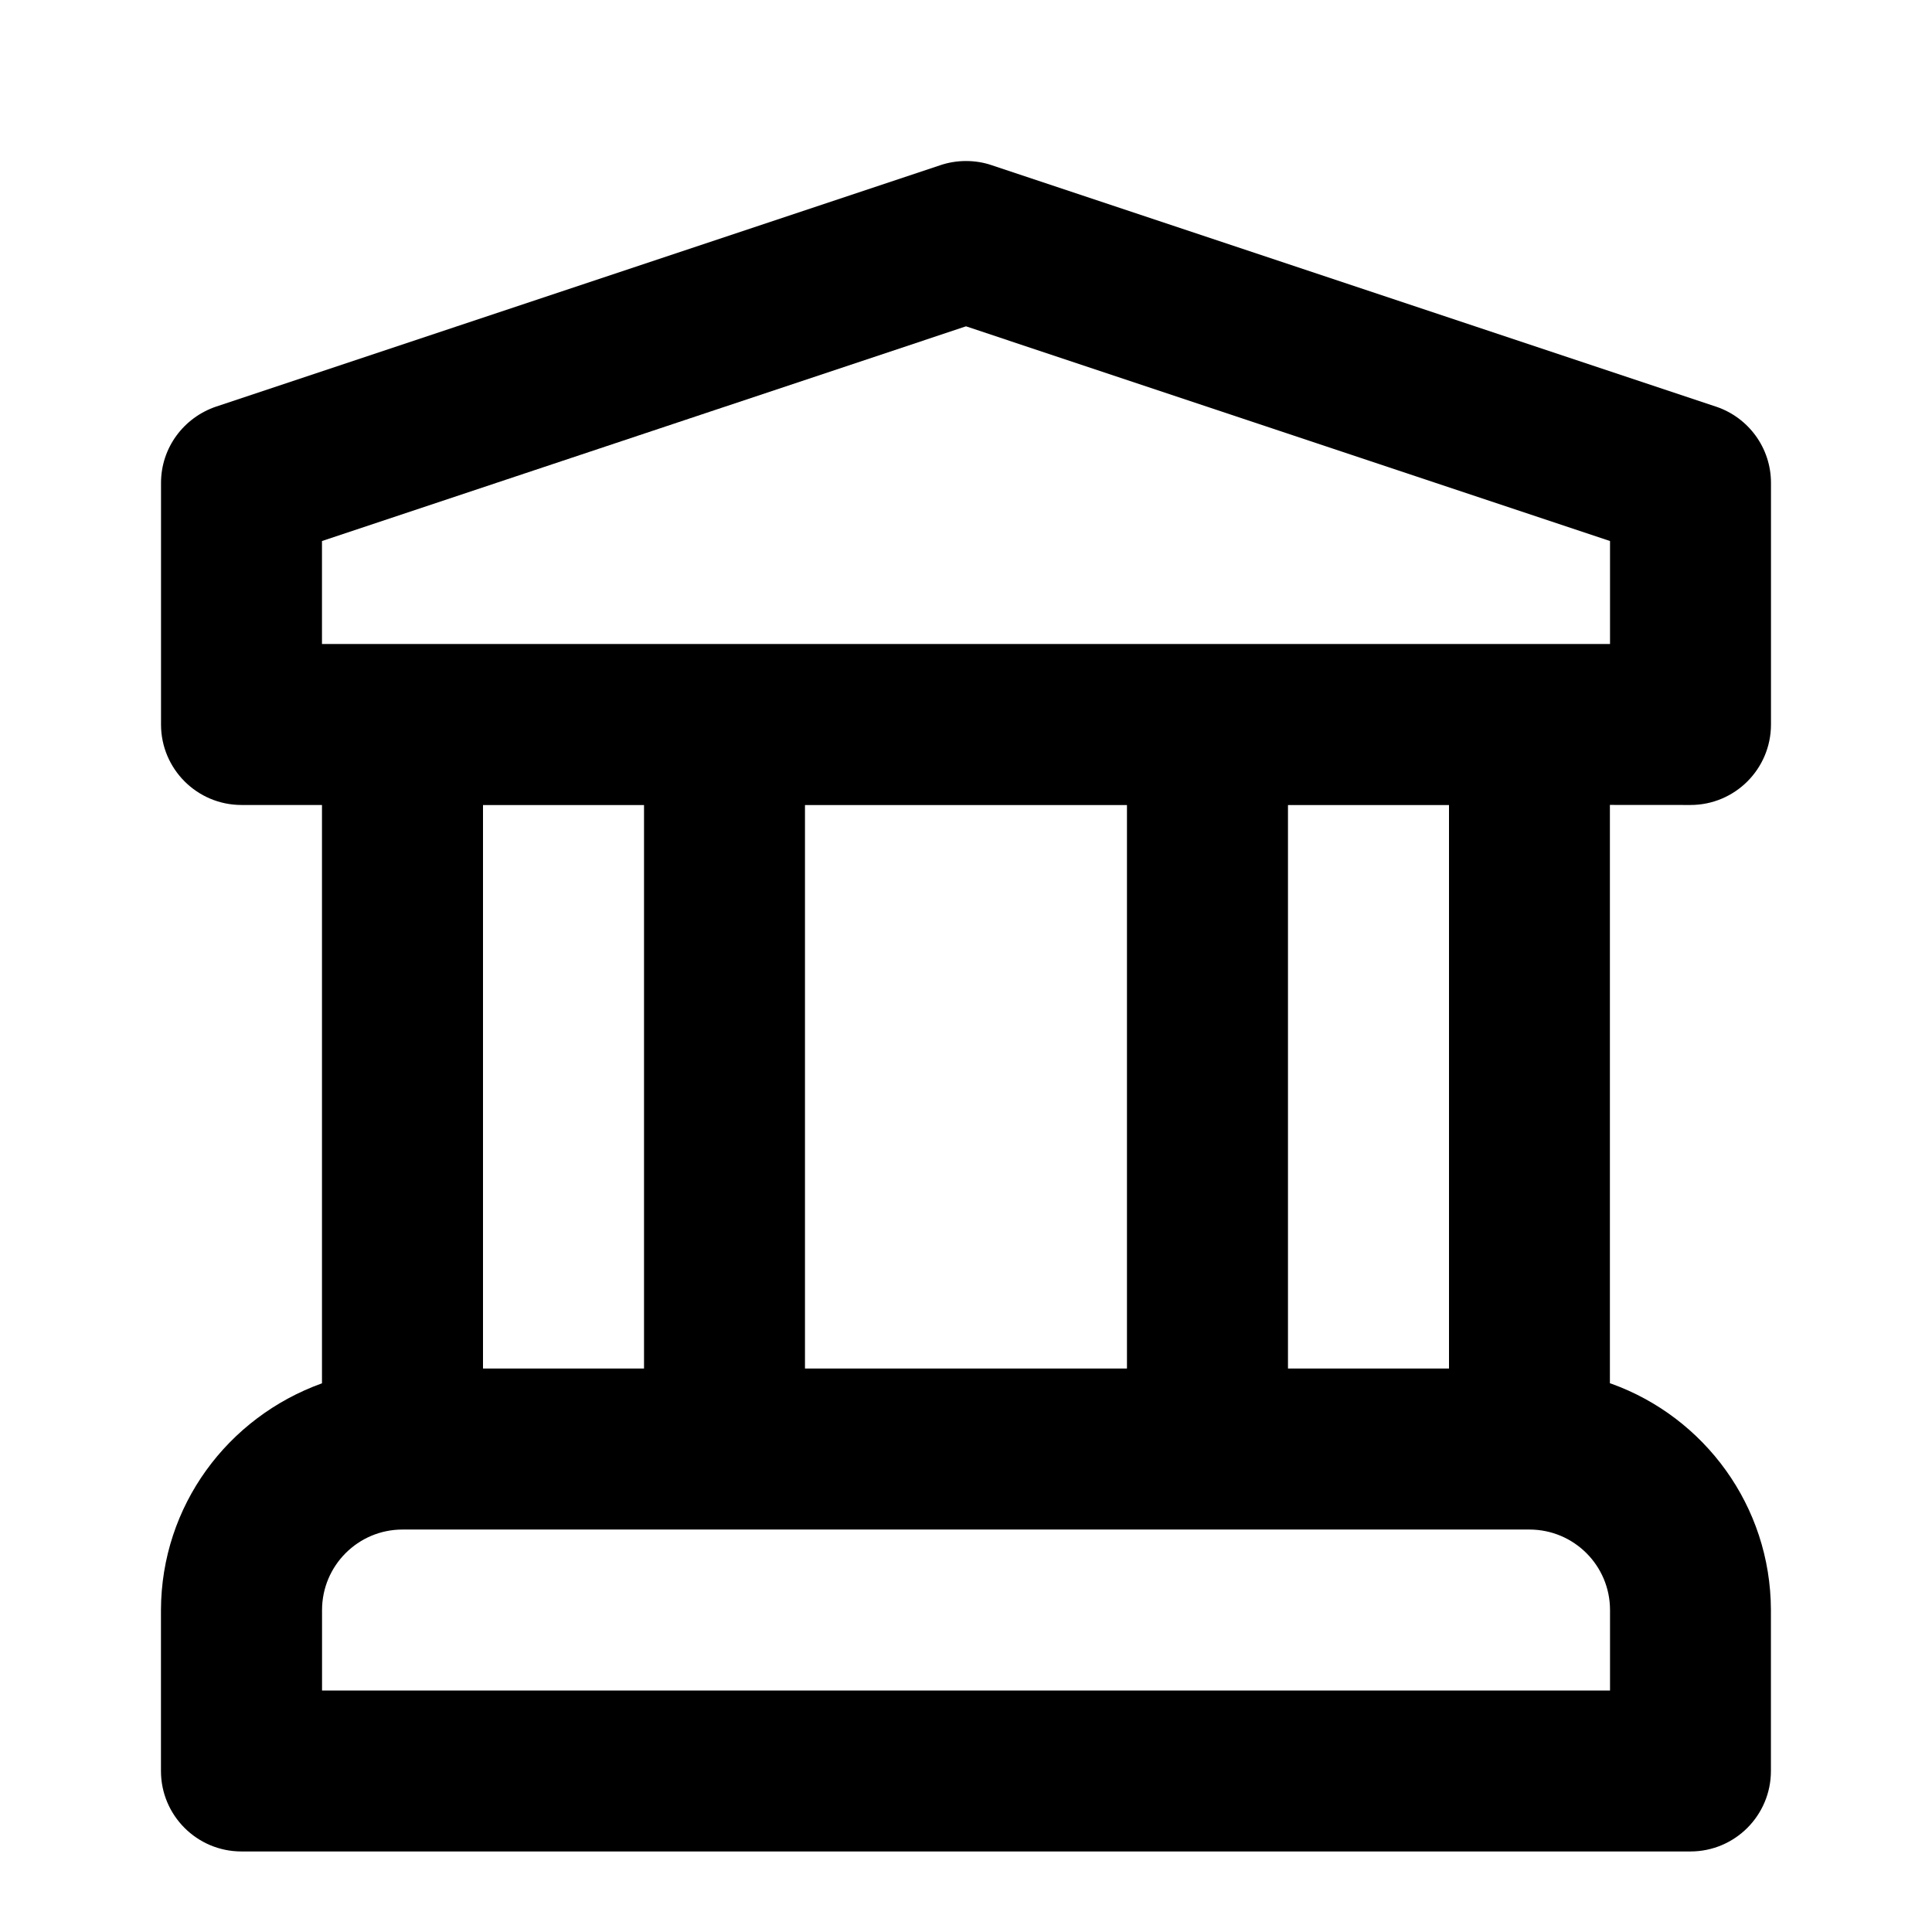 <!-- Generated by IcoMoon.io -->
<svg version="1.1" xmlns="http://www.w3.org/2000/svg" width="32" height="32" viewBox="0 0 32 32">
<title>ul-university</title>
<path d="M28 13.333c0 0 0 0 0 0 0.736 0 1.333-0.597 1.333-1.333 0-0 0-0 0-0v0-4c0-0 0-0 0-0.001 0-0.585-0.377-1.082-0.902-1.261l-0.009-0.003-12-4c-0.126-0.043-0.271-0.068-0.422-0.068s-0.296 0.025-0.431 0.071l0.009-0.003-12 4c-0.534 0.182-0.911 0.679-0.911 1.264 0 0 0 0 0 0.001v-0 4c0 0 0 0 0 0 0 0.736 0.597 1.333 1.333 1.333 0 0 0 0 0 0h1.333v9.579c-1.563 0.562-2.661 2.029-2.667 3.754v2.667c0 0 0 0 0 0 0 0.736 0.597 1.333 1.333 1.333 0 0 0 0 0 0h24c0 0 0 0 0 0 0.736 0 1.333-0.597 1.333-1.333 0-0 0-0 0-0v0-2.667c-0.005-1.725-1.104-3.192-2.639-3.746l-0.028-0.009v-9.579zM26.667 28h-21.333v-1.333c0.001-0.736 0.597-1.333 1.333-1.333h18.667c0.736 0.001 1.333 0.597 1.333 1.333v0zM8 22.667v-9.333h2.667v9.333zM13.333 22.667v-9.333h5.333v9.333zM21.333 22.667v-9.333h2.667v9.333zM5.333 10.667v-1.706l10.667-3.556 10.667 3.556v1.706z"></path>
</svg>
